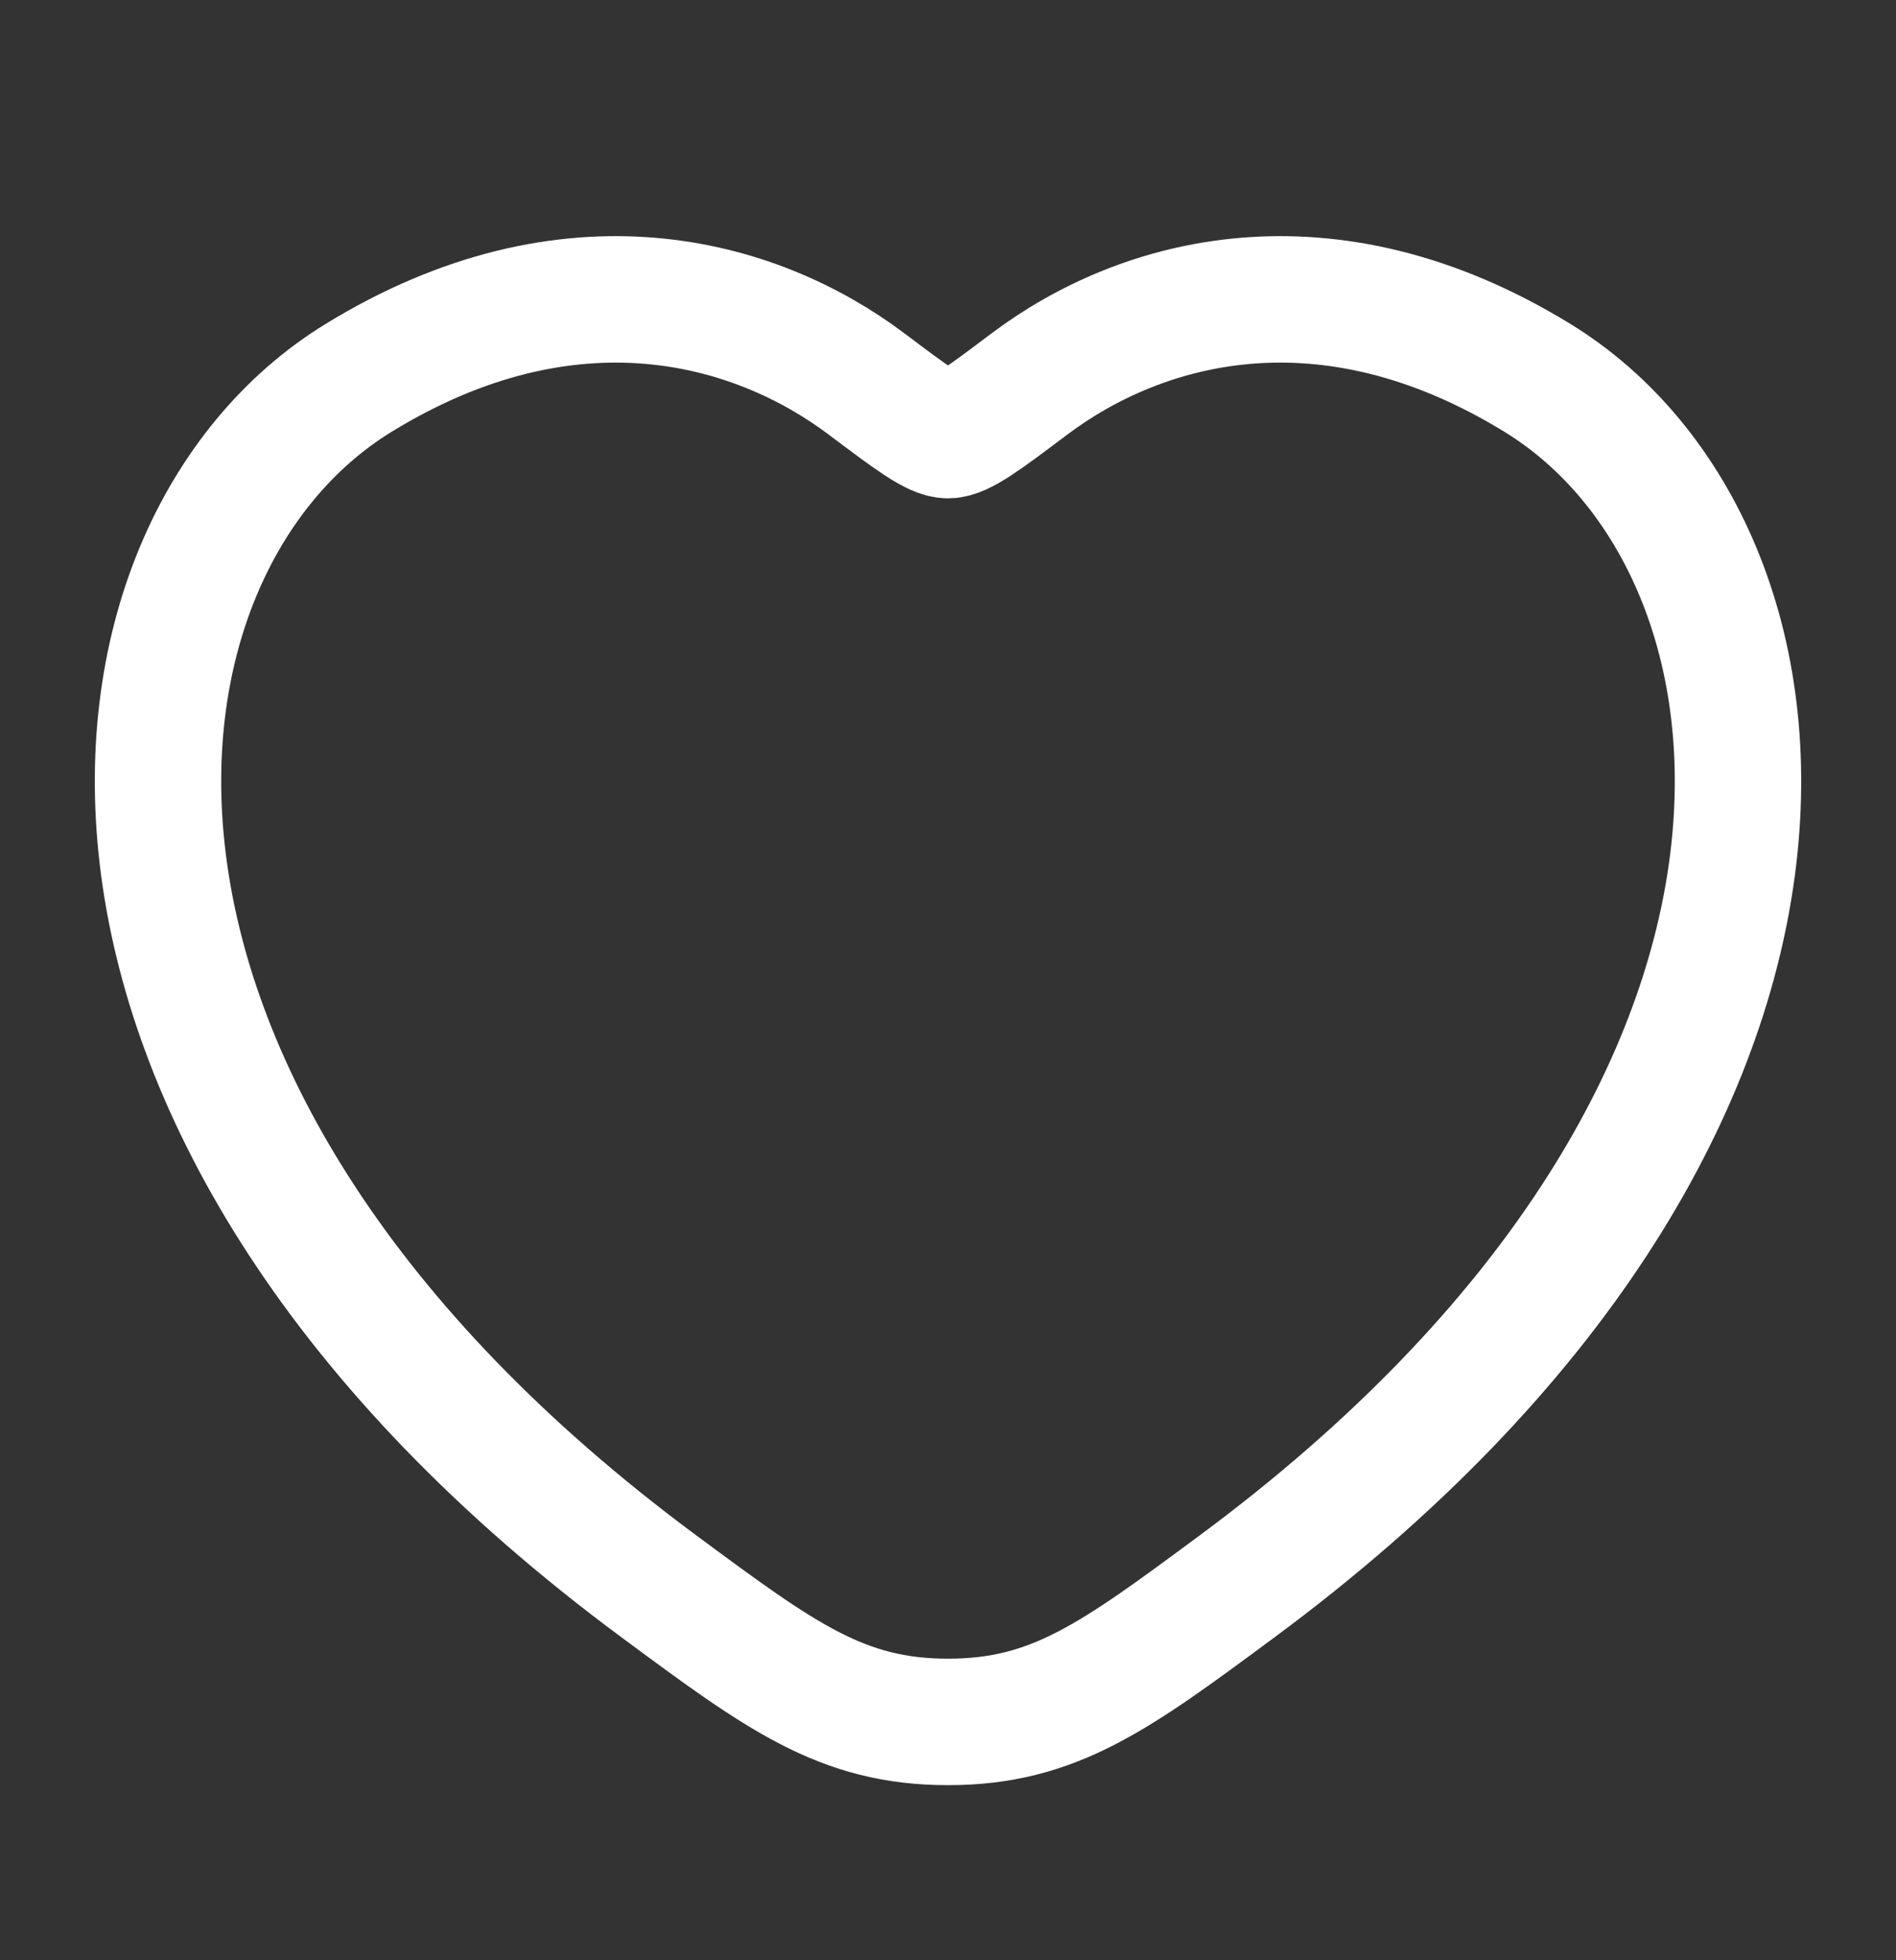 <svg width="30" height="31" viewBox="0 0 30 31" fill="none" xmlns="http://www.w3.org/2000/svg">
<rect x="0" y="0" width="30" height="31" fill="#333333" stroke="none"/>
<path d="M24.328 5.977C20.976 3.921 18.05 4.75 16.293 6.069C15.572 6.611 15.212 6.881 15 6.881C14.788 6.881 14.428 6.611 13.707 6.069C11.95 4.75 9.024 3.921 5.672 5.977C1.273 8.675 0.277 17.576 10.424 25.086C12.357 26.516 13.323 27.231 15 27.231C16.677 27.231 17.643 26.516 19.576 25.086C29.723 17.576 28.727 8.675 24.328 5.977Z" stroke="white" stroke-width="2" stroke-linecap="round"/>
</svg>
